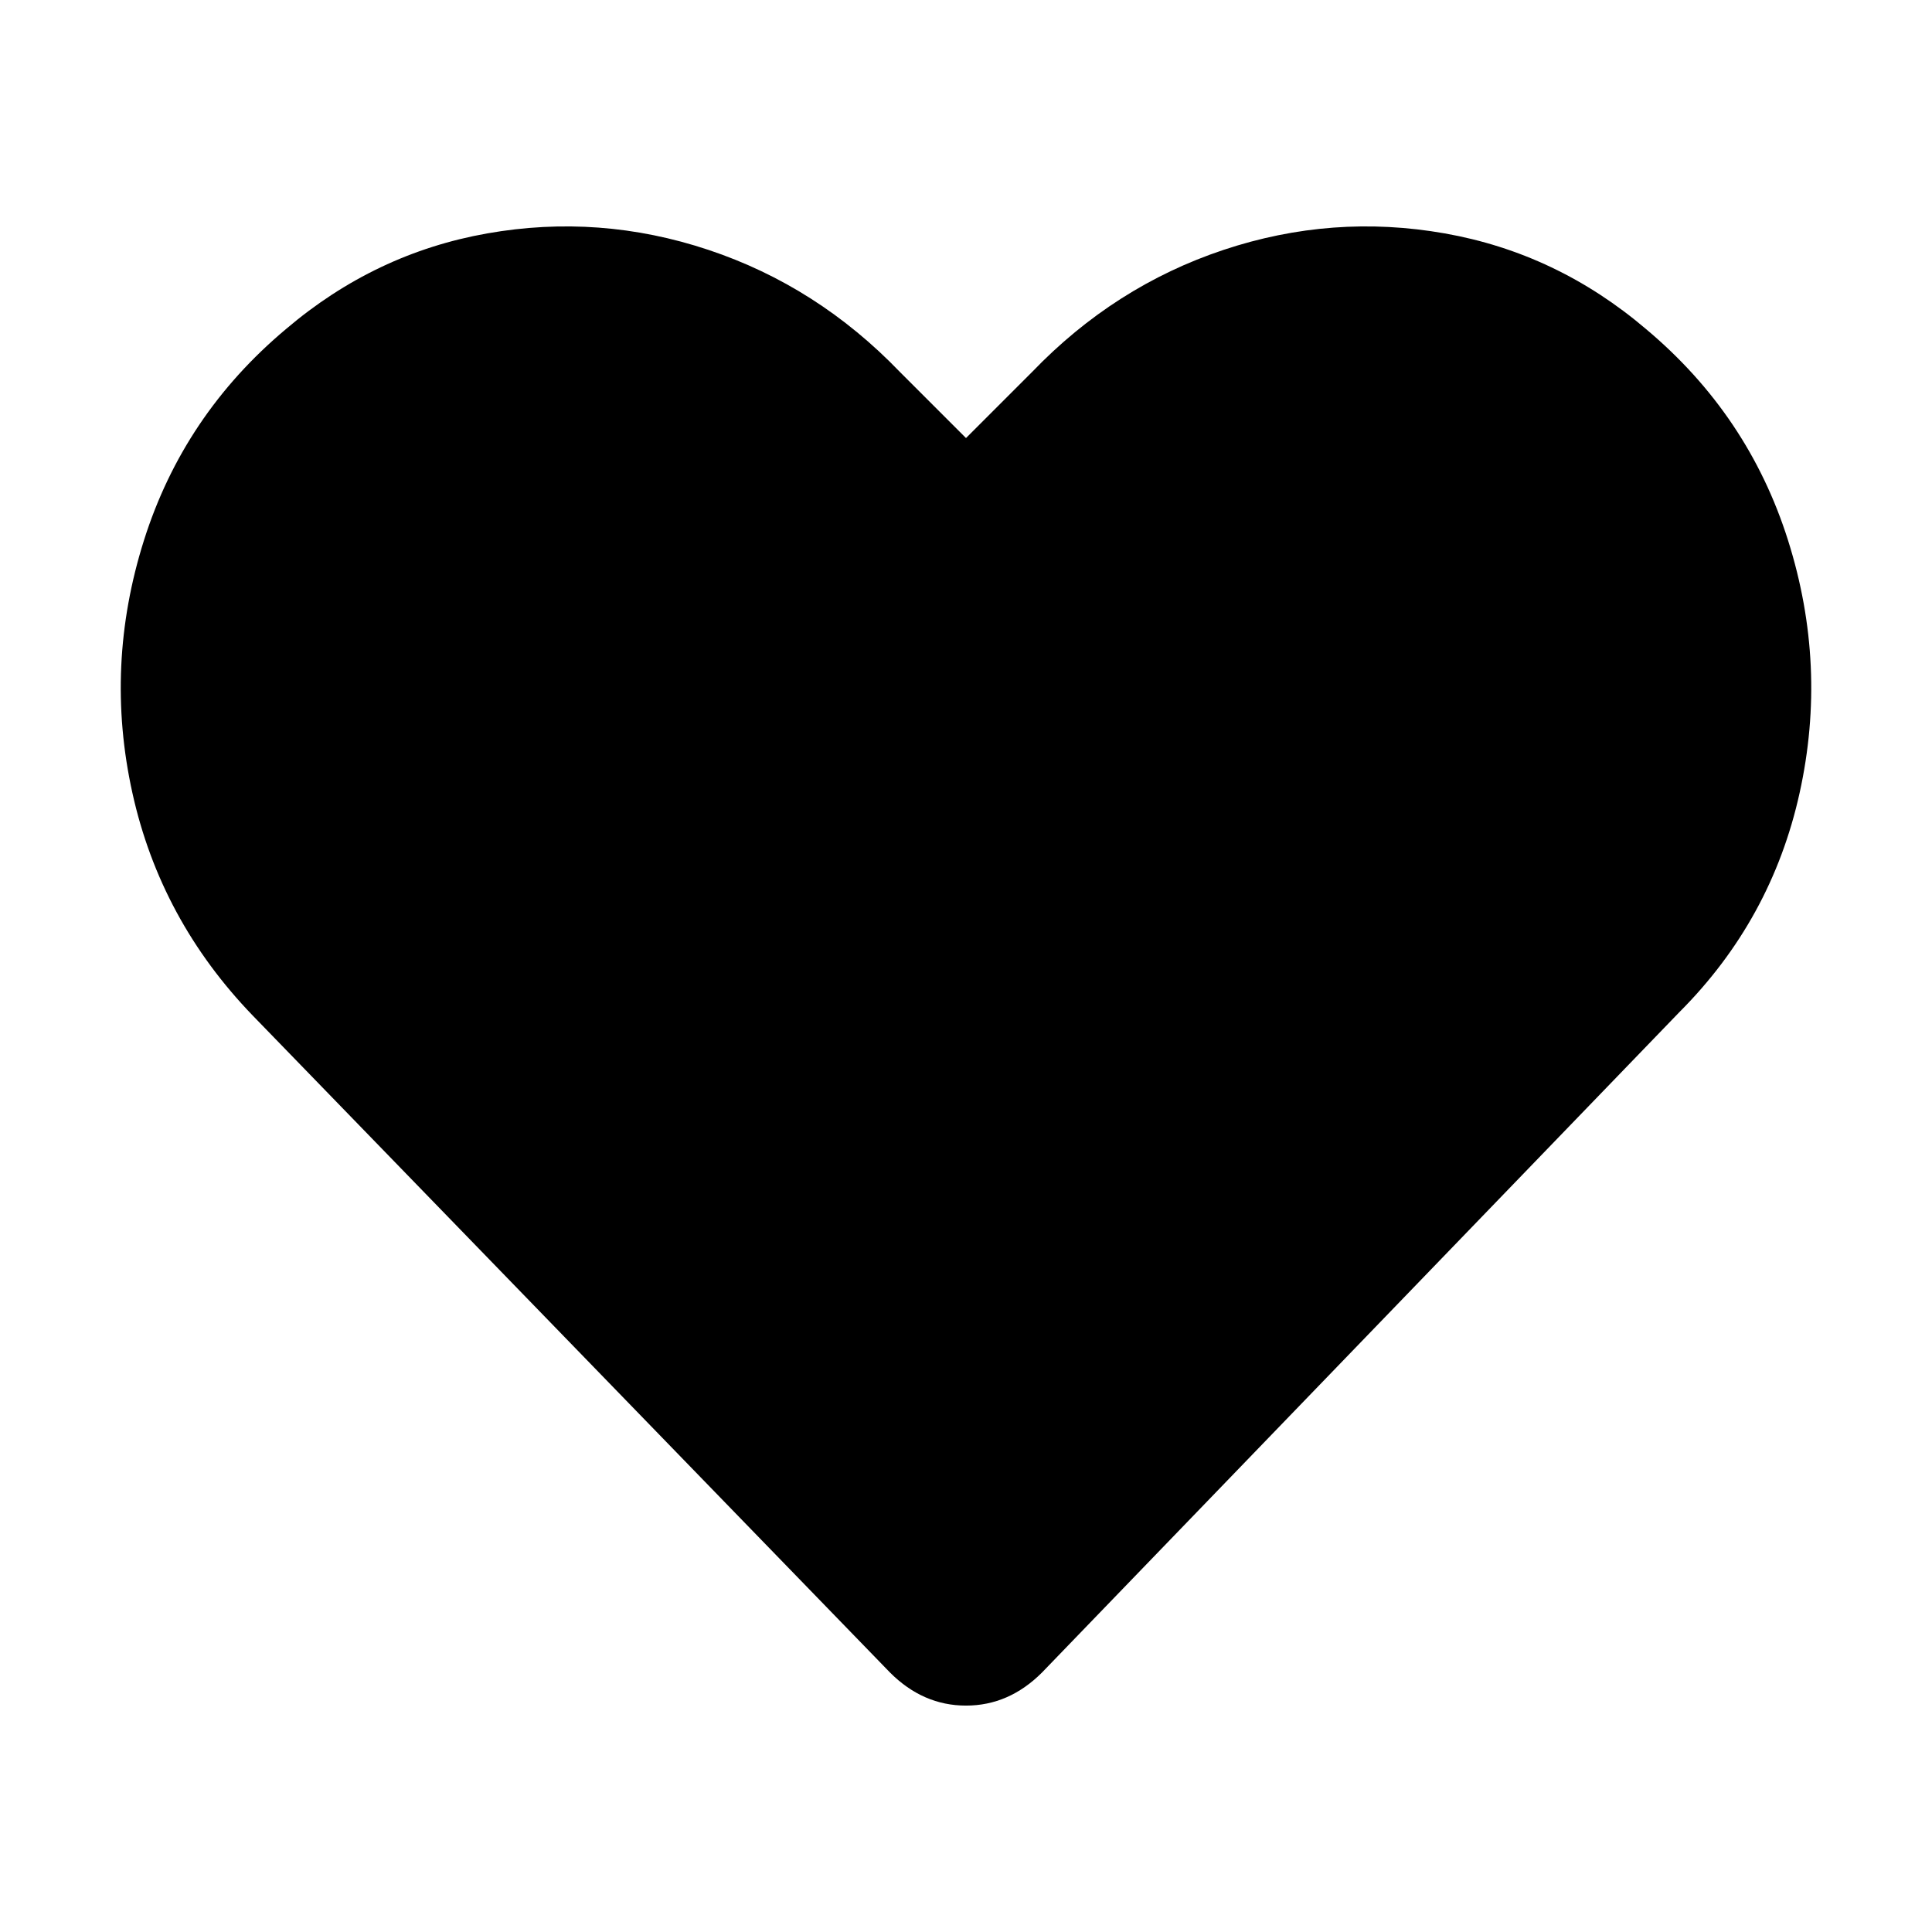 <?xml version="1.0" encoding="UTF-8"?>
<svg width="256px" height="256px" viewBox="0 0 256 256" version="1.1" xmlns="http://www.w3.org/2000/svg" xmlns:xlink="http://www.w3.org/1999/xlink">
    <!-- Generator: Sketch 52.6 (67491) - http://www.bohemiancoding.com/sketch -->
    <title>heart</title>
    <desc>Created with Sketch.</desc>
    <g id="heart" stroke="none" stroke-width="1" fill="none" fill-rule="evenodd">
        <path d="M218.116,43.61 C227.157,51.192 233.427,60.523 236.927,71.603 C240.427,82.683 240.937,93.837 238.458,105.063 C235.979,116.289 230.657,125.985 222.491,134.149 L138.062,221.626 C135.145,224.542 131.791,226 128,226 C124.209,226 120.855,224.542 117.938,221.626 L33.509,134.587 C25.343,126.13 20.021,116.289 17.542,105.063 C15.063,93.837 15.573,82.683 19.073,71.603 C22.573,60.523 28.843,51.192 37.884,43.61 C45.758,36.904 54.653,32.676 64.569,30.926 C74.484,29.177 84.254,29.906 93.878,33.113 C103.502,36.321 111.96,41.715 119.251,49.296 L128,58.044 L136.749,49.296 C144.04,41.715 152.498,36.321 162.122,33.113 C171.746,29.906 181.516,29.177 191.431,30.926 C201.347,32.676 210.242,36.904 218.116,43.61 Z" fill="#000000"></path>
    </g>
</svg>